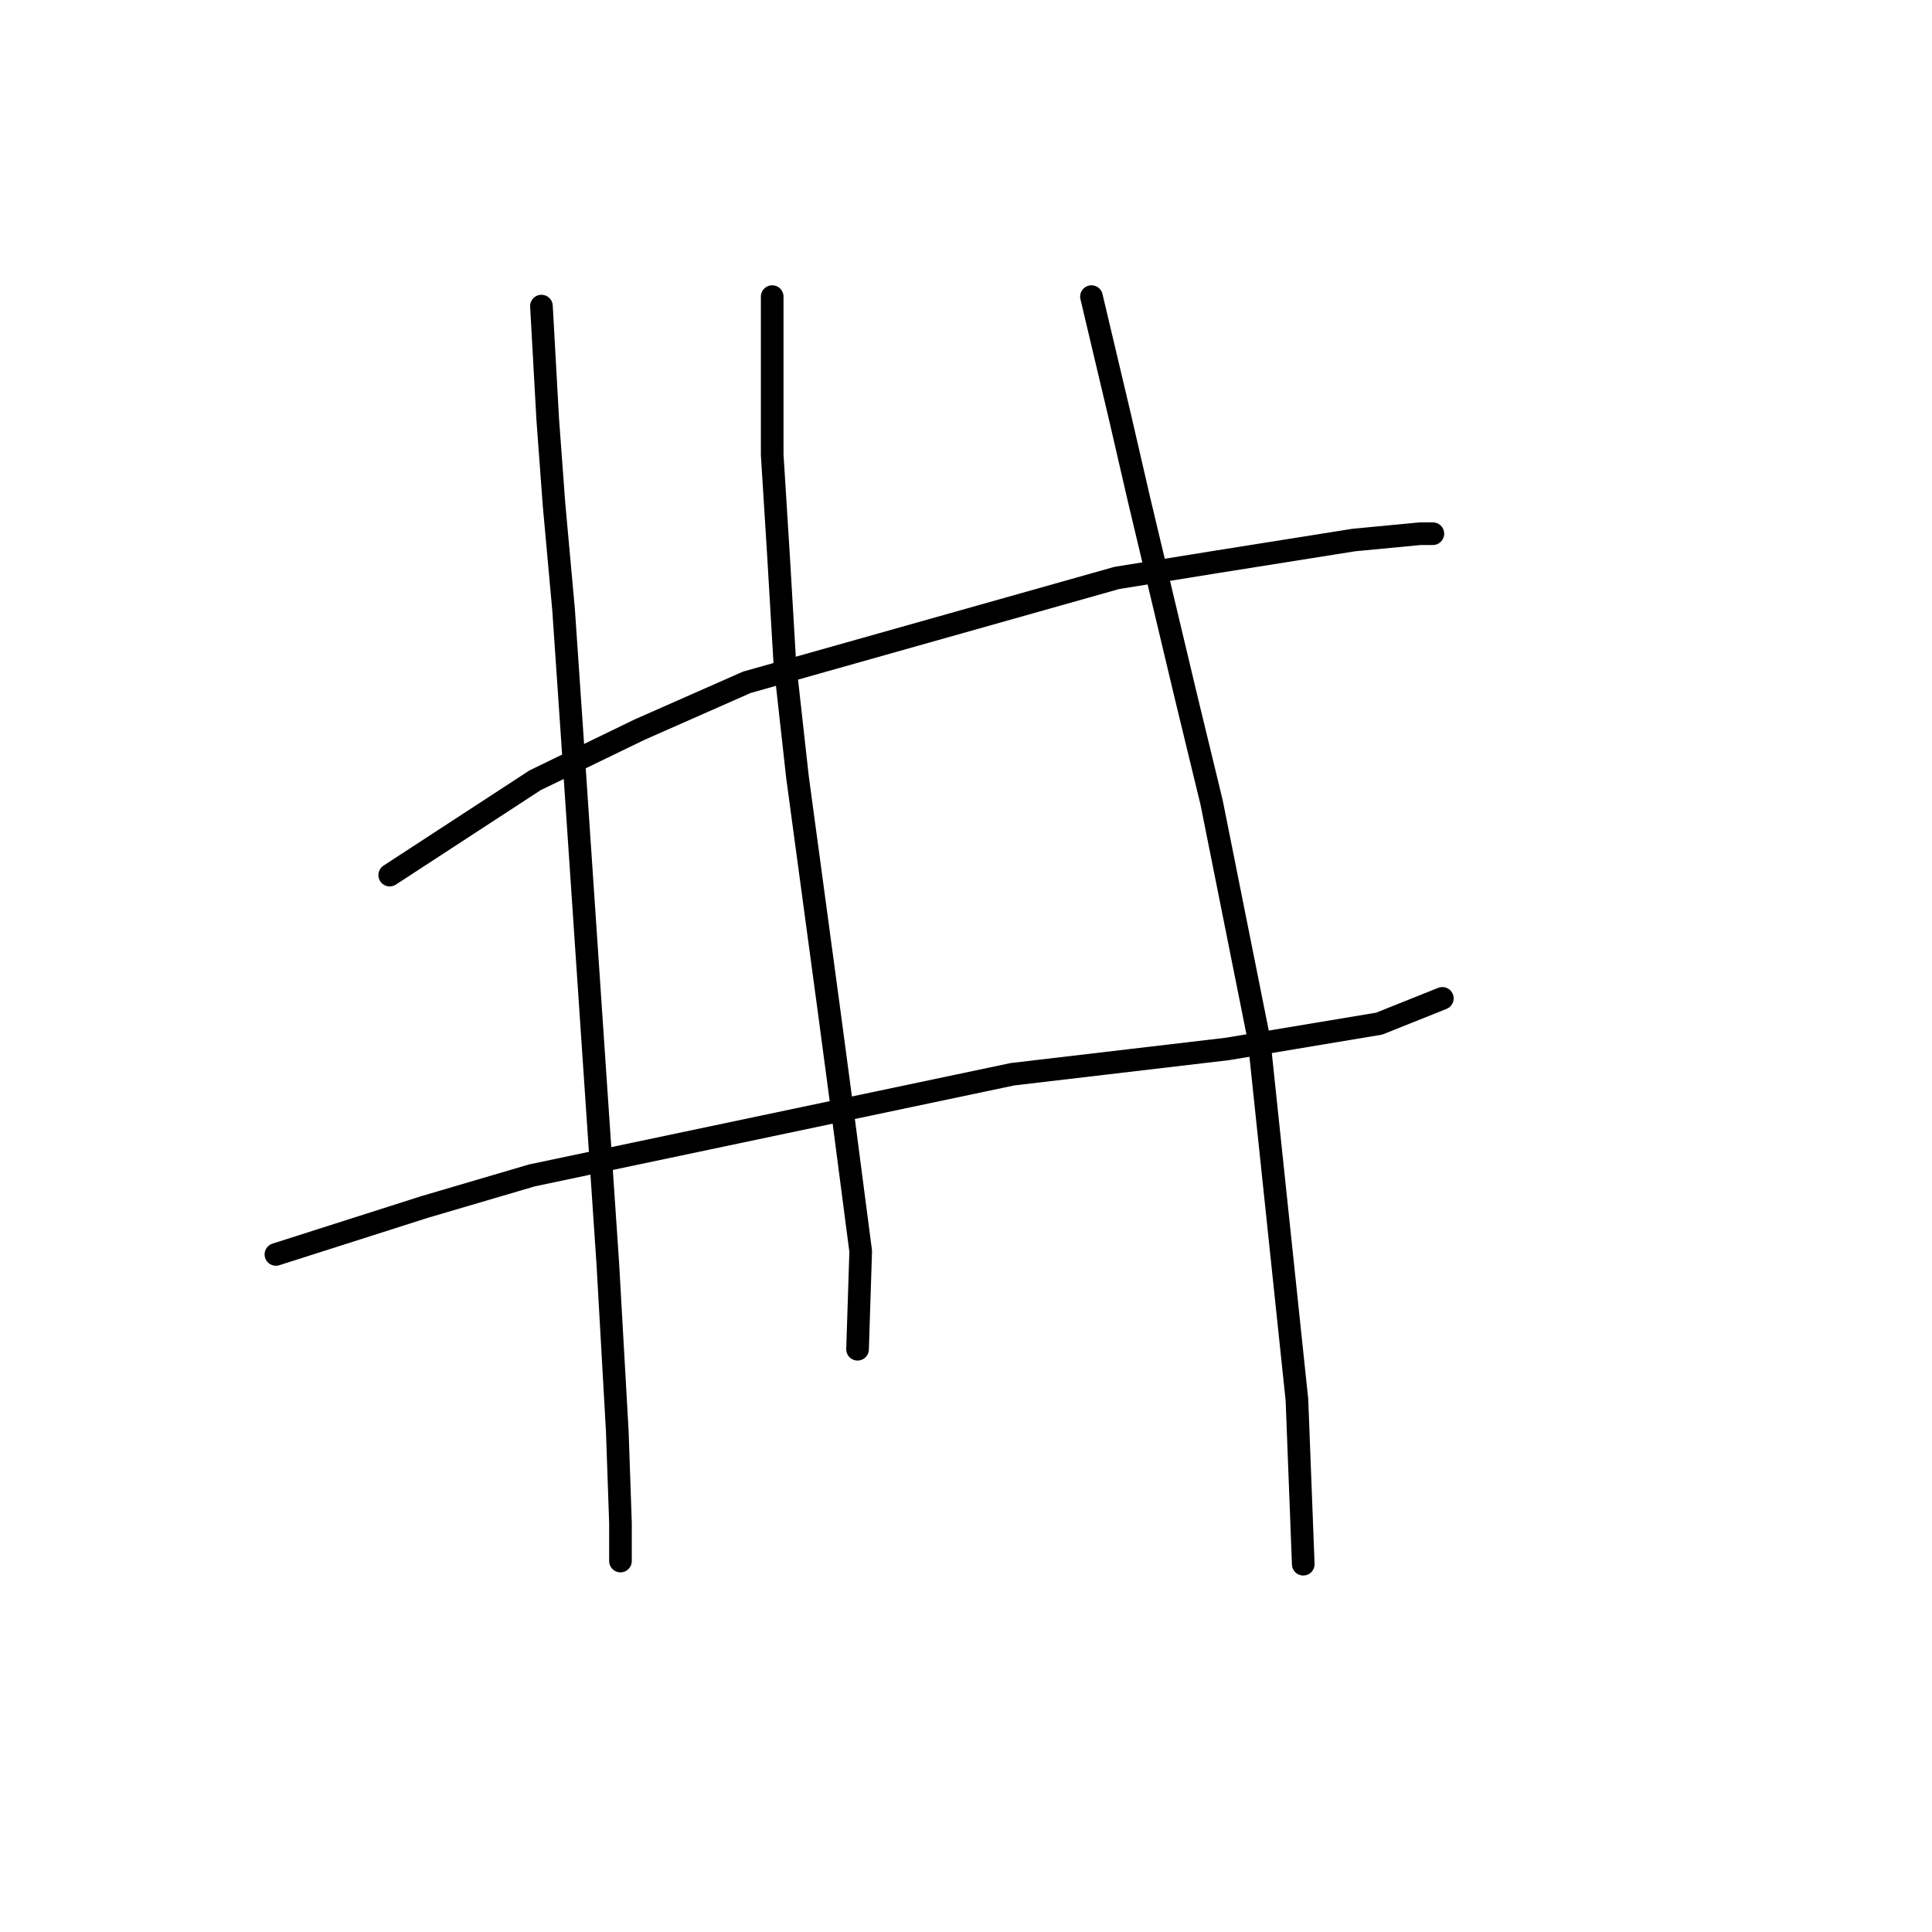 <?xml version="1.0" standalone="no"?>
    <svg width="256" height="256" xmlns="http://www.w3.org/2000/svg" version="1.1">
    <polyline stroke="black" stroke-width="3" stroke-linecap="round" fill="transparent" stroke-linejoin="round" points="51.639 115.955 70.906 103.389 84.729 96.687 98.97 90.404 147.976 76.582 160.96 74.488 179.39 71.556 188.186 70.718 189.861 70.718 189.861 70.718 " />
        <polyline stroke="black" stroke-width="3" stroke-linecap="round" fill="transparent" stroke-linejoin="round" points="36.56 166.217 56.246 159.935 70.487 155.746 134.154 142.343 162.636 138.992 182.741 135.641 191.118 132.29 191.118 132.29 " />
        <polyline stroke="black" stroke-width="3" stroke-linecap="round" fill="transparent" stroke-linejoin="round" points="71.744 40.561 72.582 55.639 73.419 66.948 74.676 80.771 75.933 99.2 78.446 136.479 80.54 167.474 81.796 189.673 82.215 201.82 82.215 206.846 82.215 206.846 " />
        <polyline stroke="black" stroke-width="3" stroke-linecap="round" fill="transparent" stroke-linejoin="round" points="102.32 39.304 102.32 60.247 103.158 73.65 103.996 87.891 105.671 102.97 109.86 133.965 111.535 146.531 114.048 165.799 113.63 178.783 113.63 178.783 " />
        <polyline stroke="black" stroke-width="3" stroke-linecap="round" fill="transparent" stroke-linejoin="round" points="144.625 39.304 148.395 55.221 150.908 66.111 157.191 92.499 160.542 106.321 166.824 137.735 171.851 185.485 172.688 207.265 172.688 207.265 " />
        </svg>